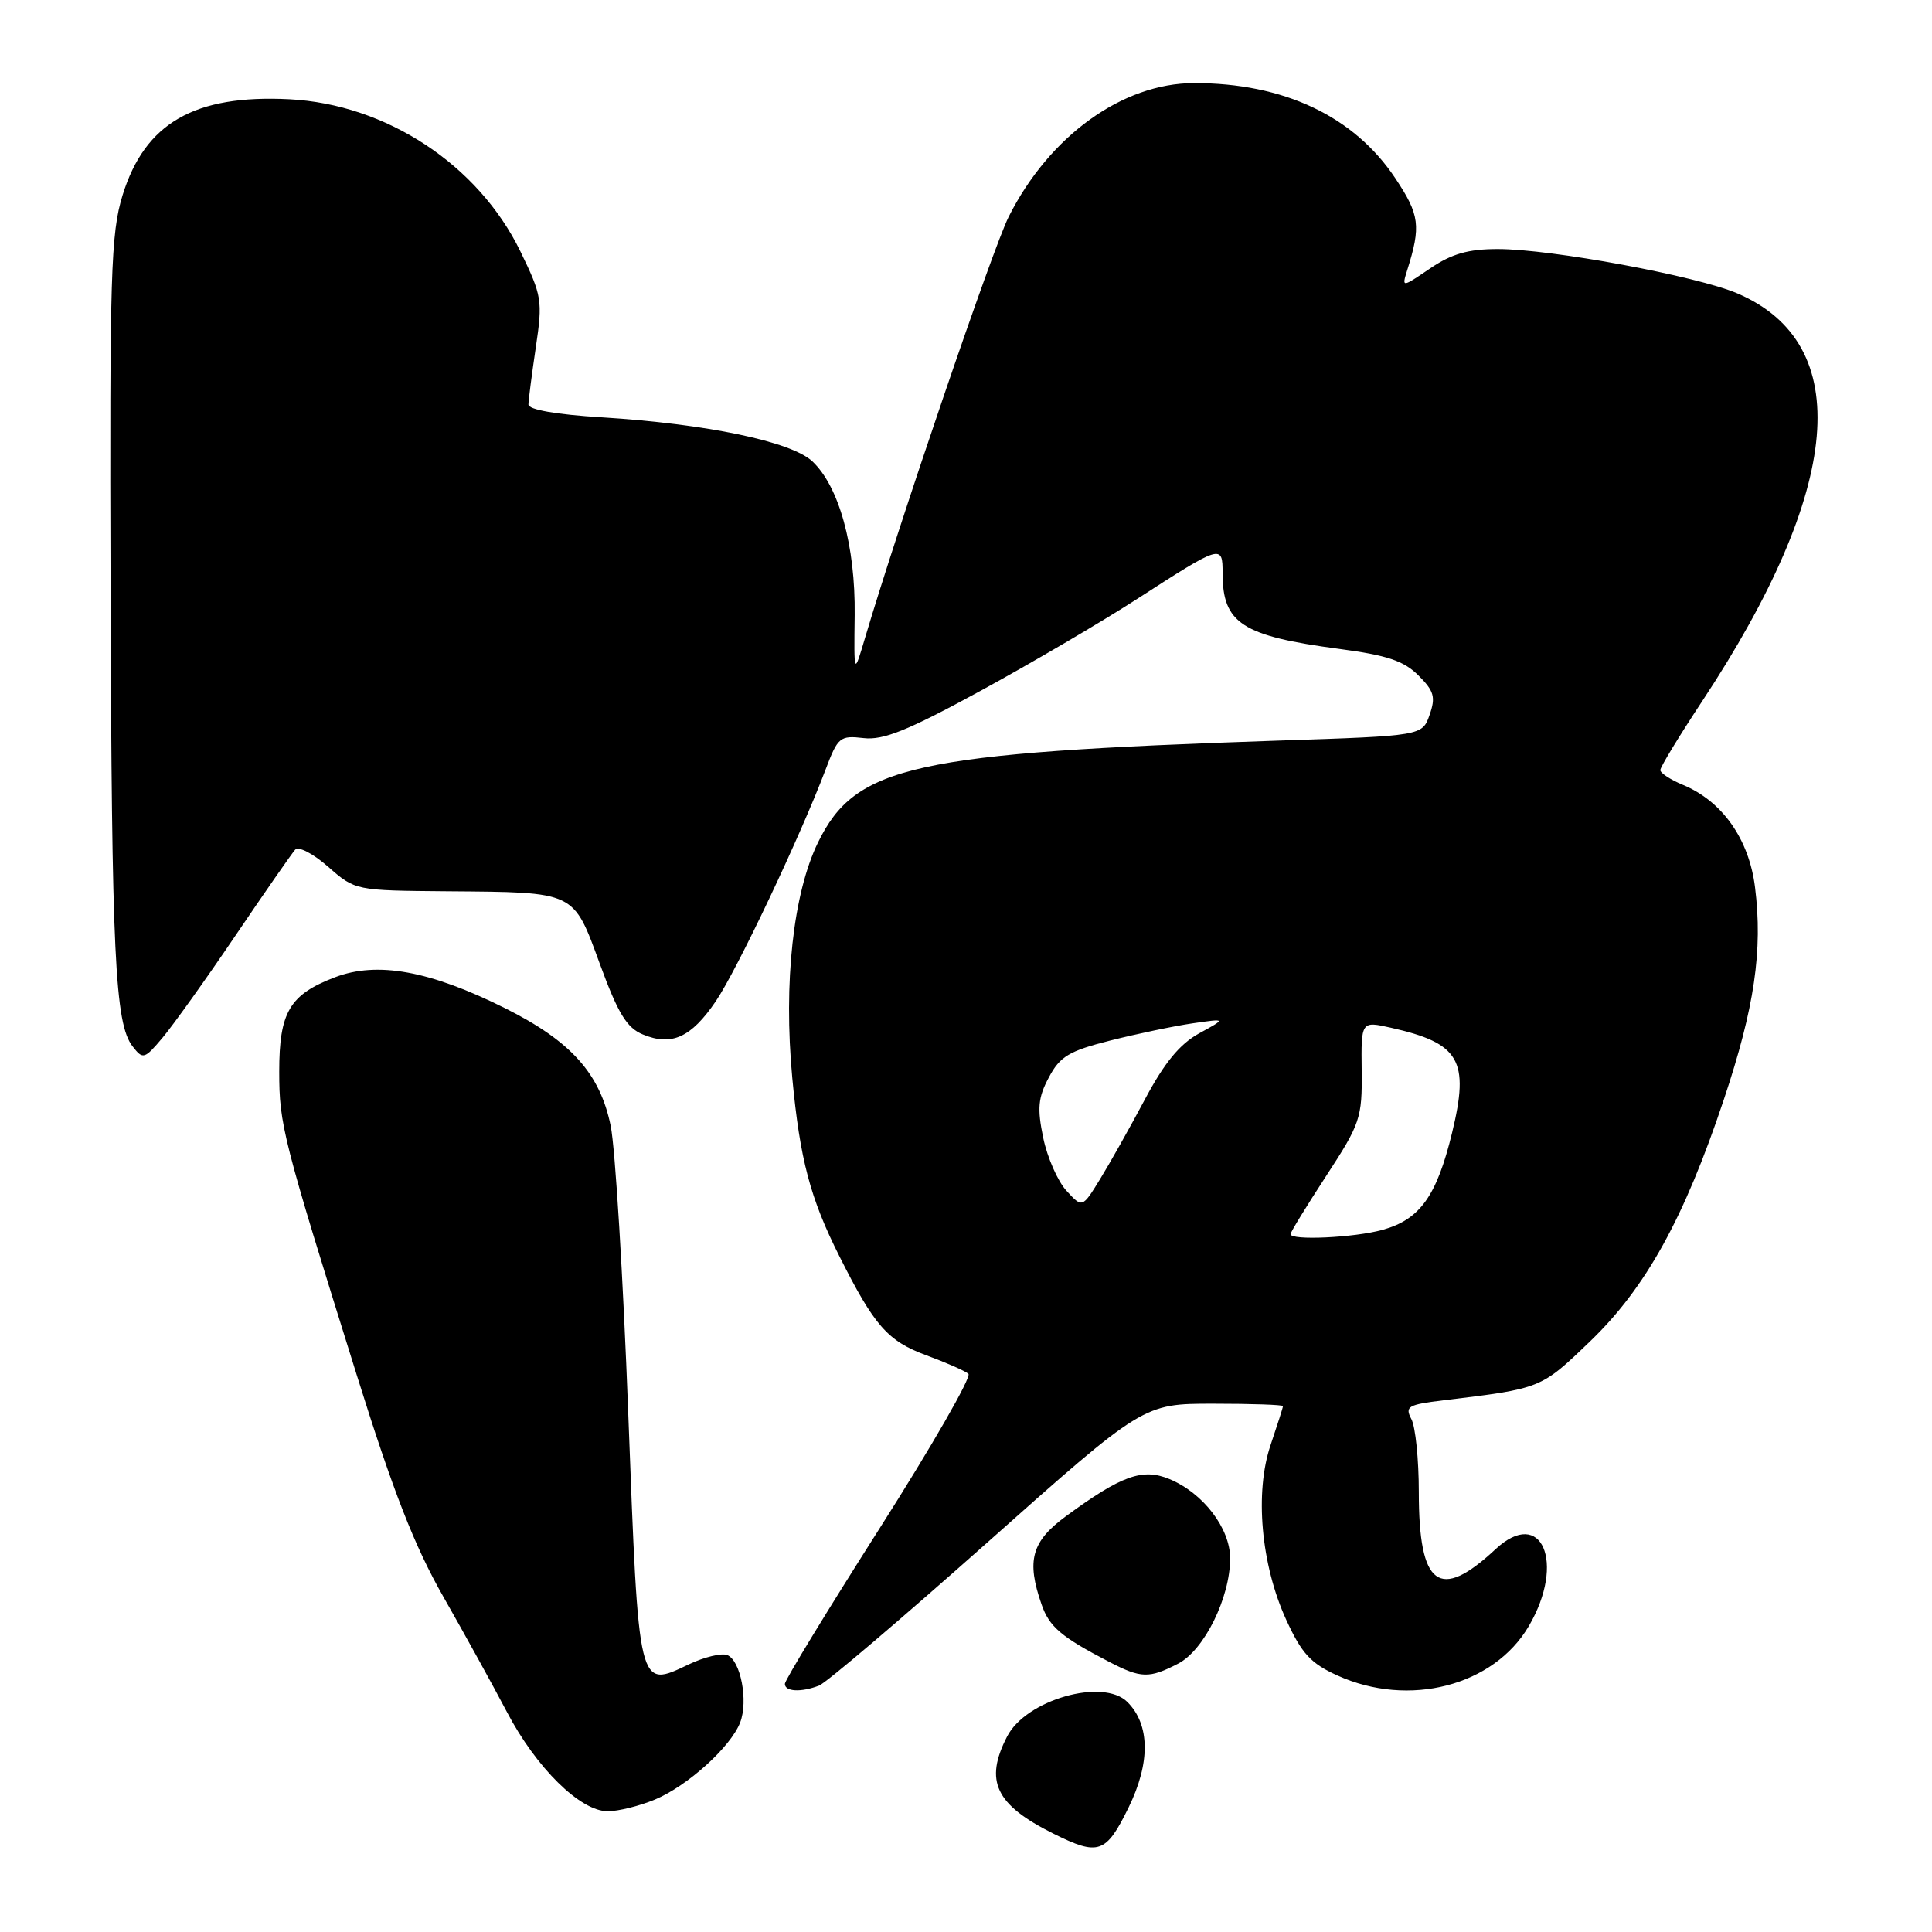 <?xml version="1.0" encoding="UTF-8" standalone="no"?>
<!DOCTYPE svg PUBLIC "-//W3C//DTD SVG 1.1//EN" "http://www.w3.org/Graphics/SVG/1.1/DTD/svg11.dtd" >
<svg xmlns="http://www.w3.org/2000/svg" xmlns:xlink="http://www.w3.org/1999/xlink" version="1.1" viewBox="0 0 256 256">
 <g >
 <path fill="currentColor"
d=" M 149.54 239.51 C 152.45 233.57 152.39 228.53 149.39 225.53 C 146.17 222.31 135.97 225.22 133.46 230.07 C 130.40 235.99 131.89 239.13 139.59 242.97 C 145.57 245.95 146.55 245.61 149.54 239.51 Z  M 86.78 238.45 C 91.10 236.65 96.81 231.49 98.07 228.25 C 99.18 225.40 98.14 219.99 96.35 219.30 C 95.60 219.02 93.33 219.56 91.31 220.52 C 84.52 223.74 84.65 224.27 83.25 187.39 C 82.57 169.30 81.52 152.11 80.92 149.19 C 79.50 142.24 75.67 137.97 66.94 133.60 C 56.97 128.62 50.00 127.35 44.39 129.49 C 38.37 131.79 37.00 134.10 37.00 141.99 C 37.00 149.03 37.45 150.81 47.24 182.10 C 52.10 197.66 54.93 204.89 58.76 211.60 C 61.55 216.50 65.34 223.36 67.17 226.85 C 71.06 234.26 76.89 240.00 80.53 240.00 C 81.93 240.00 84.74 239.30 86.78 238.45 Z  M 108.53 223.35 C 109.47 222.99 119.52 214.44 130.87 204.35 C 151.50 186.00 151.50 186.00 160.75 186.00 C 165.84 186.00 170.00 186.14 170.00 186.32 C 170.00 186.50 169.26 188.80 168.37 191.44 C 166.23 197.72 167.08 207.31 170.43 214.63 C 172.48 219.10 173.68 220.41 177.21 222.01 C 186.69 226.31 197.92 223.41 202.58 215.46 C 207.50 207.05 204.26 199.59 198.15 205.29 C 190.70 212.23 188.00 210.22 188.00 197.71 C 188.00 193.40 187.56 189.04 187.01 188.03 C 186.13 186.37 186.57 186.12 191.26 185.55 C 204.25 183.98 204.15 184.02 210.66 177.77 C 218.06 170.67 223.17 161.43 228.43 145.66 C 232.48 133.52 233.60 125.93 232.55 117.56 C 231.76 111.19 228.21 106.16 223.00 104.00 C 221.35 103.32 220.00 102.43 220.00 102.04 C 220.00 101.64 222.50 97.53 225.55 92.91 C 244.18 64.69 245.83 45.57 230.22 38.88 C 224.83 36.57 205.55 33.00 198.46 33.00 C 194.55 33.00 192.35 33.63 189.51 35.56 C 185.74 38.12 185.74 38.12 186.46 35.81 C 188.31 29.94 188.12 28.47 184.88 23.61 C 179.41 15.39 170.08 10.99 158.20 11.01 C 148.73 11.03 139.05 18.01 133.66 28.71 C 131.58 32.84 119.08 69.50 114.63 84.50 C 113.15 89.50 113.15 89.50 113.25 81.50 C 113.36 72.35 111.19 64.47 107.64 61.13 C 104.85 58.51 93.65 56.17 79.75 55.30 C 73.68 54.93 70.01 54.28 70.02 53.60 C 70.03 52.99 70.47 49.58 71.00 46.00 C 71.92 39.83 71.81 39.19 68.95 33.30 C 63.35 21.81 51.18 13.81 38.33 13.15 C 25.78 12.52 19.21 16.29 16.25 25.84 C 14.68 30.92 14.52 36.24 14.65 77.88 C 14.80 126.66 15.23 135.64 17.57 138.65 C 18.94 140.41 19.13 140.36 21.54 137.50 C 22.93 135.85 27.27 129.78 31.18 124.00 C 35.09 118.22 38.66 113.10 39.10 112.60 C 39.55 112.10 41.46 113.08 43.48 114.85 C 47.07 118.00 47.07 118.00 59.28 118.10 C 76.39 118.24 75.92 118.02 79.50 127.77 C 81.89 134.29 83.05 136.19 85.18 137.07 C 88.99 138.65 91.58 137.48 94.84 132.68 C 97.65 128.55 106.07 110.78 109.40 101.96 C 111.02 97.67 111.30 97.44 114.43 97.80 C 117.04 98.11 120.28 96.80 129.87 91.57 C 136.55 87.93 145.88 82.45 150.60 79.41 C 161.90 72.12 162.00 72.09 162.00 75.96 C 162.00 82.60 164.57 84.27 177.50 85.99 C 183.79 86.82 186.03 87.57 187.95 89.50 C 190.03 91.57 190.25 92.37 189.43 94.72 C 188.46 97.50 188.46 97.50 169.48 98.13 C 120.98 99.76 113.38 101.43 108.40 111.61 C 105.10 118.36 103.80 130.21 104.98 142.82 C 106.00 153.64 107.35 158.76 111.23 166.47 C 115.85 175.68 117.62 177.70 122.76 179.59 C 125.37 180.55 127.87 181.65 128.32 182.04 C 128.77 182.42 123.48 191.63 116.57 202.49 C 109.66 213.35 104.00 222.63 104.00 223.12 C 104.00 224.16 106.14 224.27 108.53 223.35 Z  M 156.11 220.44 C 159.56 218.66 163.00 211.70 163.00 206.49 C 163.00 202.50 159.42 197.83 154.95 195.98 C 151.39 194.51 148.61 195.50 141.25 200.90 C 136.68 204.25 135.98 206.78 138.02 212.62 C 139.04 215.57 140.64 216.92 146.96 220.20 C 151.19 222.40 152.27 222.43 156.11 220.44 Z  M 171.00 163.53 C 171.00 163.27 173.14 159.79 175.75 155.78 C 180.24 148.90 180.50 148.14 180.43 141.90 C 180.35 135.29 180.35 135.29 184.31 136.18 C 193.43 138.23 194.74 140.49 192.41 150.09 C 190.37 158.49 188.15 161.59 183.20 162.96 C 179.46 164.00 171.00 164.40 171.00 163.53 Z  M 141.31 157.78 C 140.16 156.53 138.77 153.37 138.23 150.76 C 137.42 146.85 137.55 145.43 138.98 142.76 C 140.45 139.98 141.65 139.26 147.10 137.88 C 150.62 136.99 155.53 135.96 158.00 135.60 C 162.50 134.95 162.50 134.95 158.90 136.92 C 156.32 138.34 154.29 140.81 151.69 145.70 C 149.70 149.44 147.02 154.20 145.74 156.28 C 143.41 160.07 143.41 160.07 141.31 157.78 Z "/>
</g>
</svg>